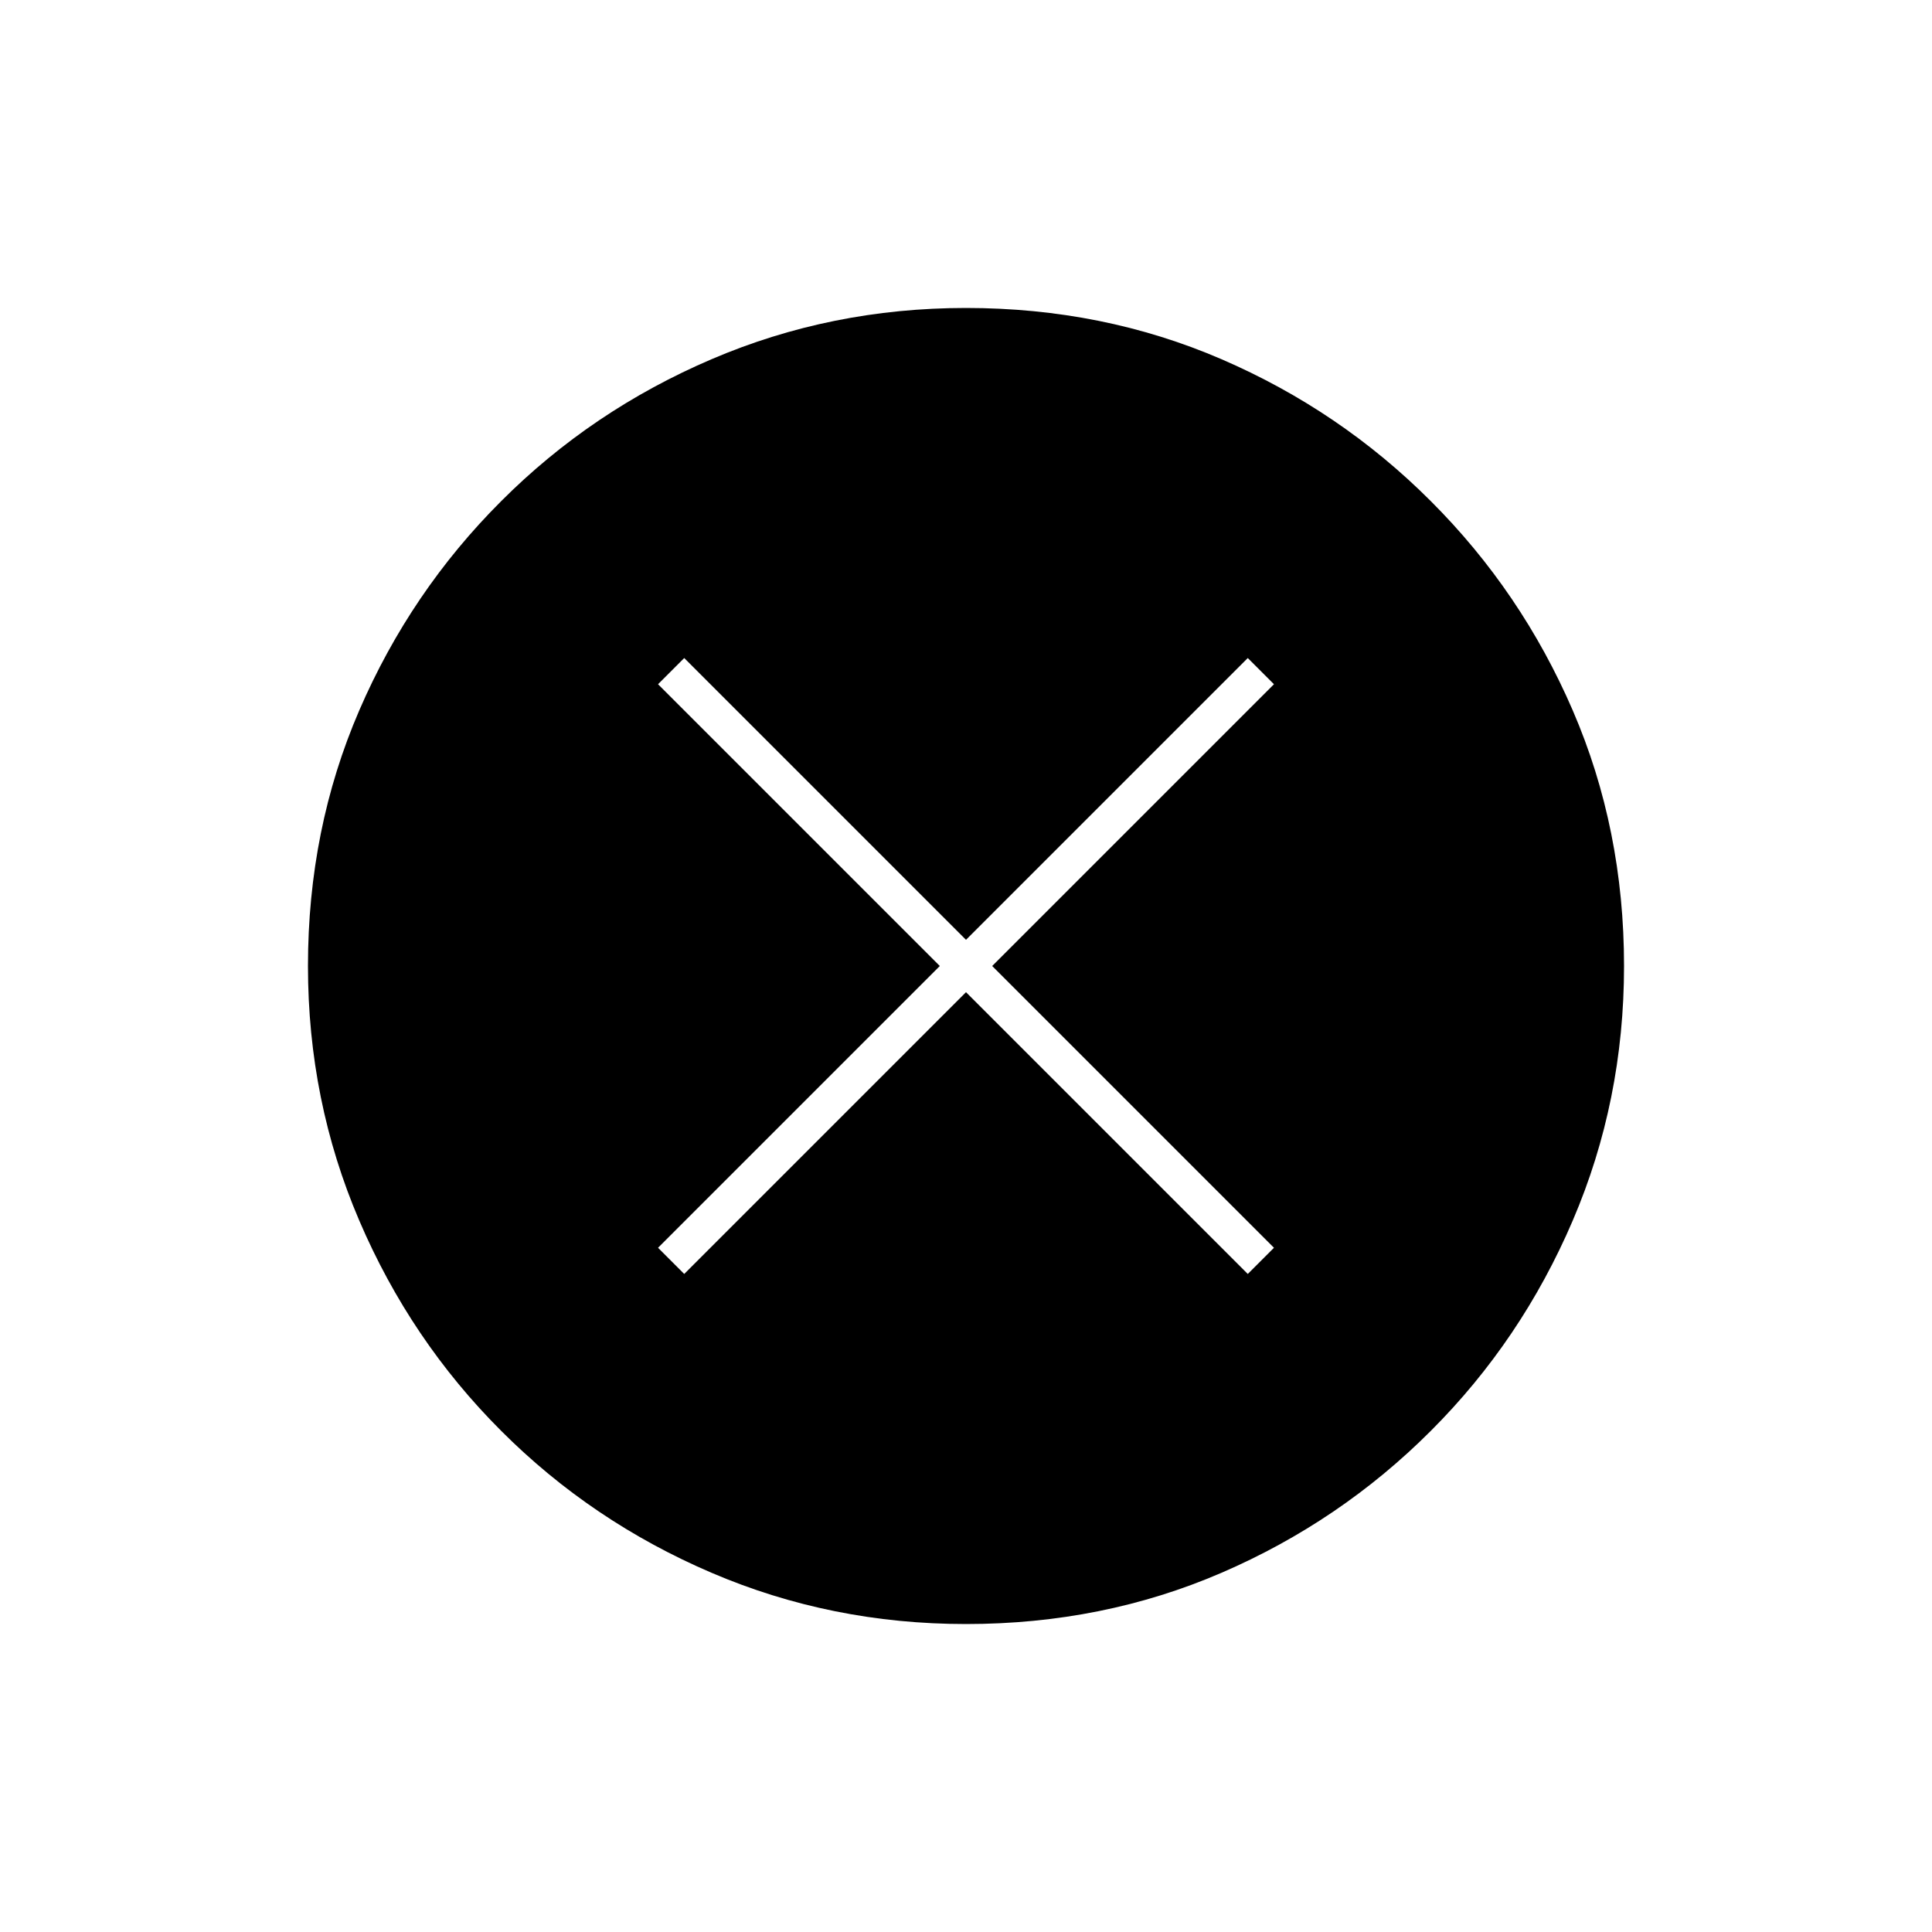 <svg xmlns="http://www.w3.org/2000/svg" height="20" width="20"><path d="M7.083 13.188 10 10.271l2.917 2.917.271-.271L10.271 10l2.917-2.917-.271-.271L10 9.729 7.083 6.812l-.271.271L9.729 10l-2.917 2.917ZM10 16.812q-1.396 0-2.635-.531-1.24-.531-2.177-1.469-.938-.937-1.469-2.177-.531-1.239-.531-2.635 0-1.417.531-2.646.531-1.229 1.469-2.166.937-.938 2.177-1.469Q8.604 3.188 10 3.188q1.417 0 2.646.531 1.229.531 2.166 1.469.938.937 1.469 2.166.531 1.229.531 2.646 0 1.396-.531 2.635-.531 1.24-1.469 2.177-.937.938-2.166 1.469-1.229.531-2.646.531Z"/></svg>
